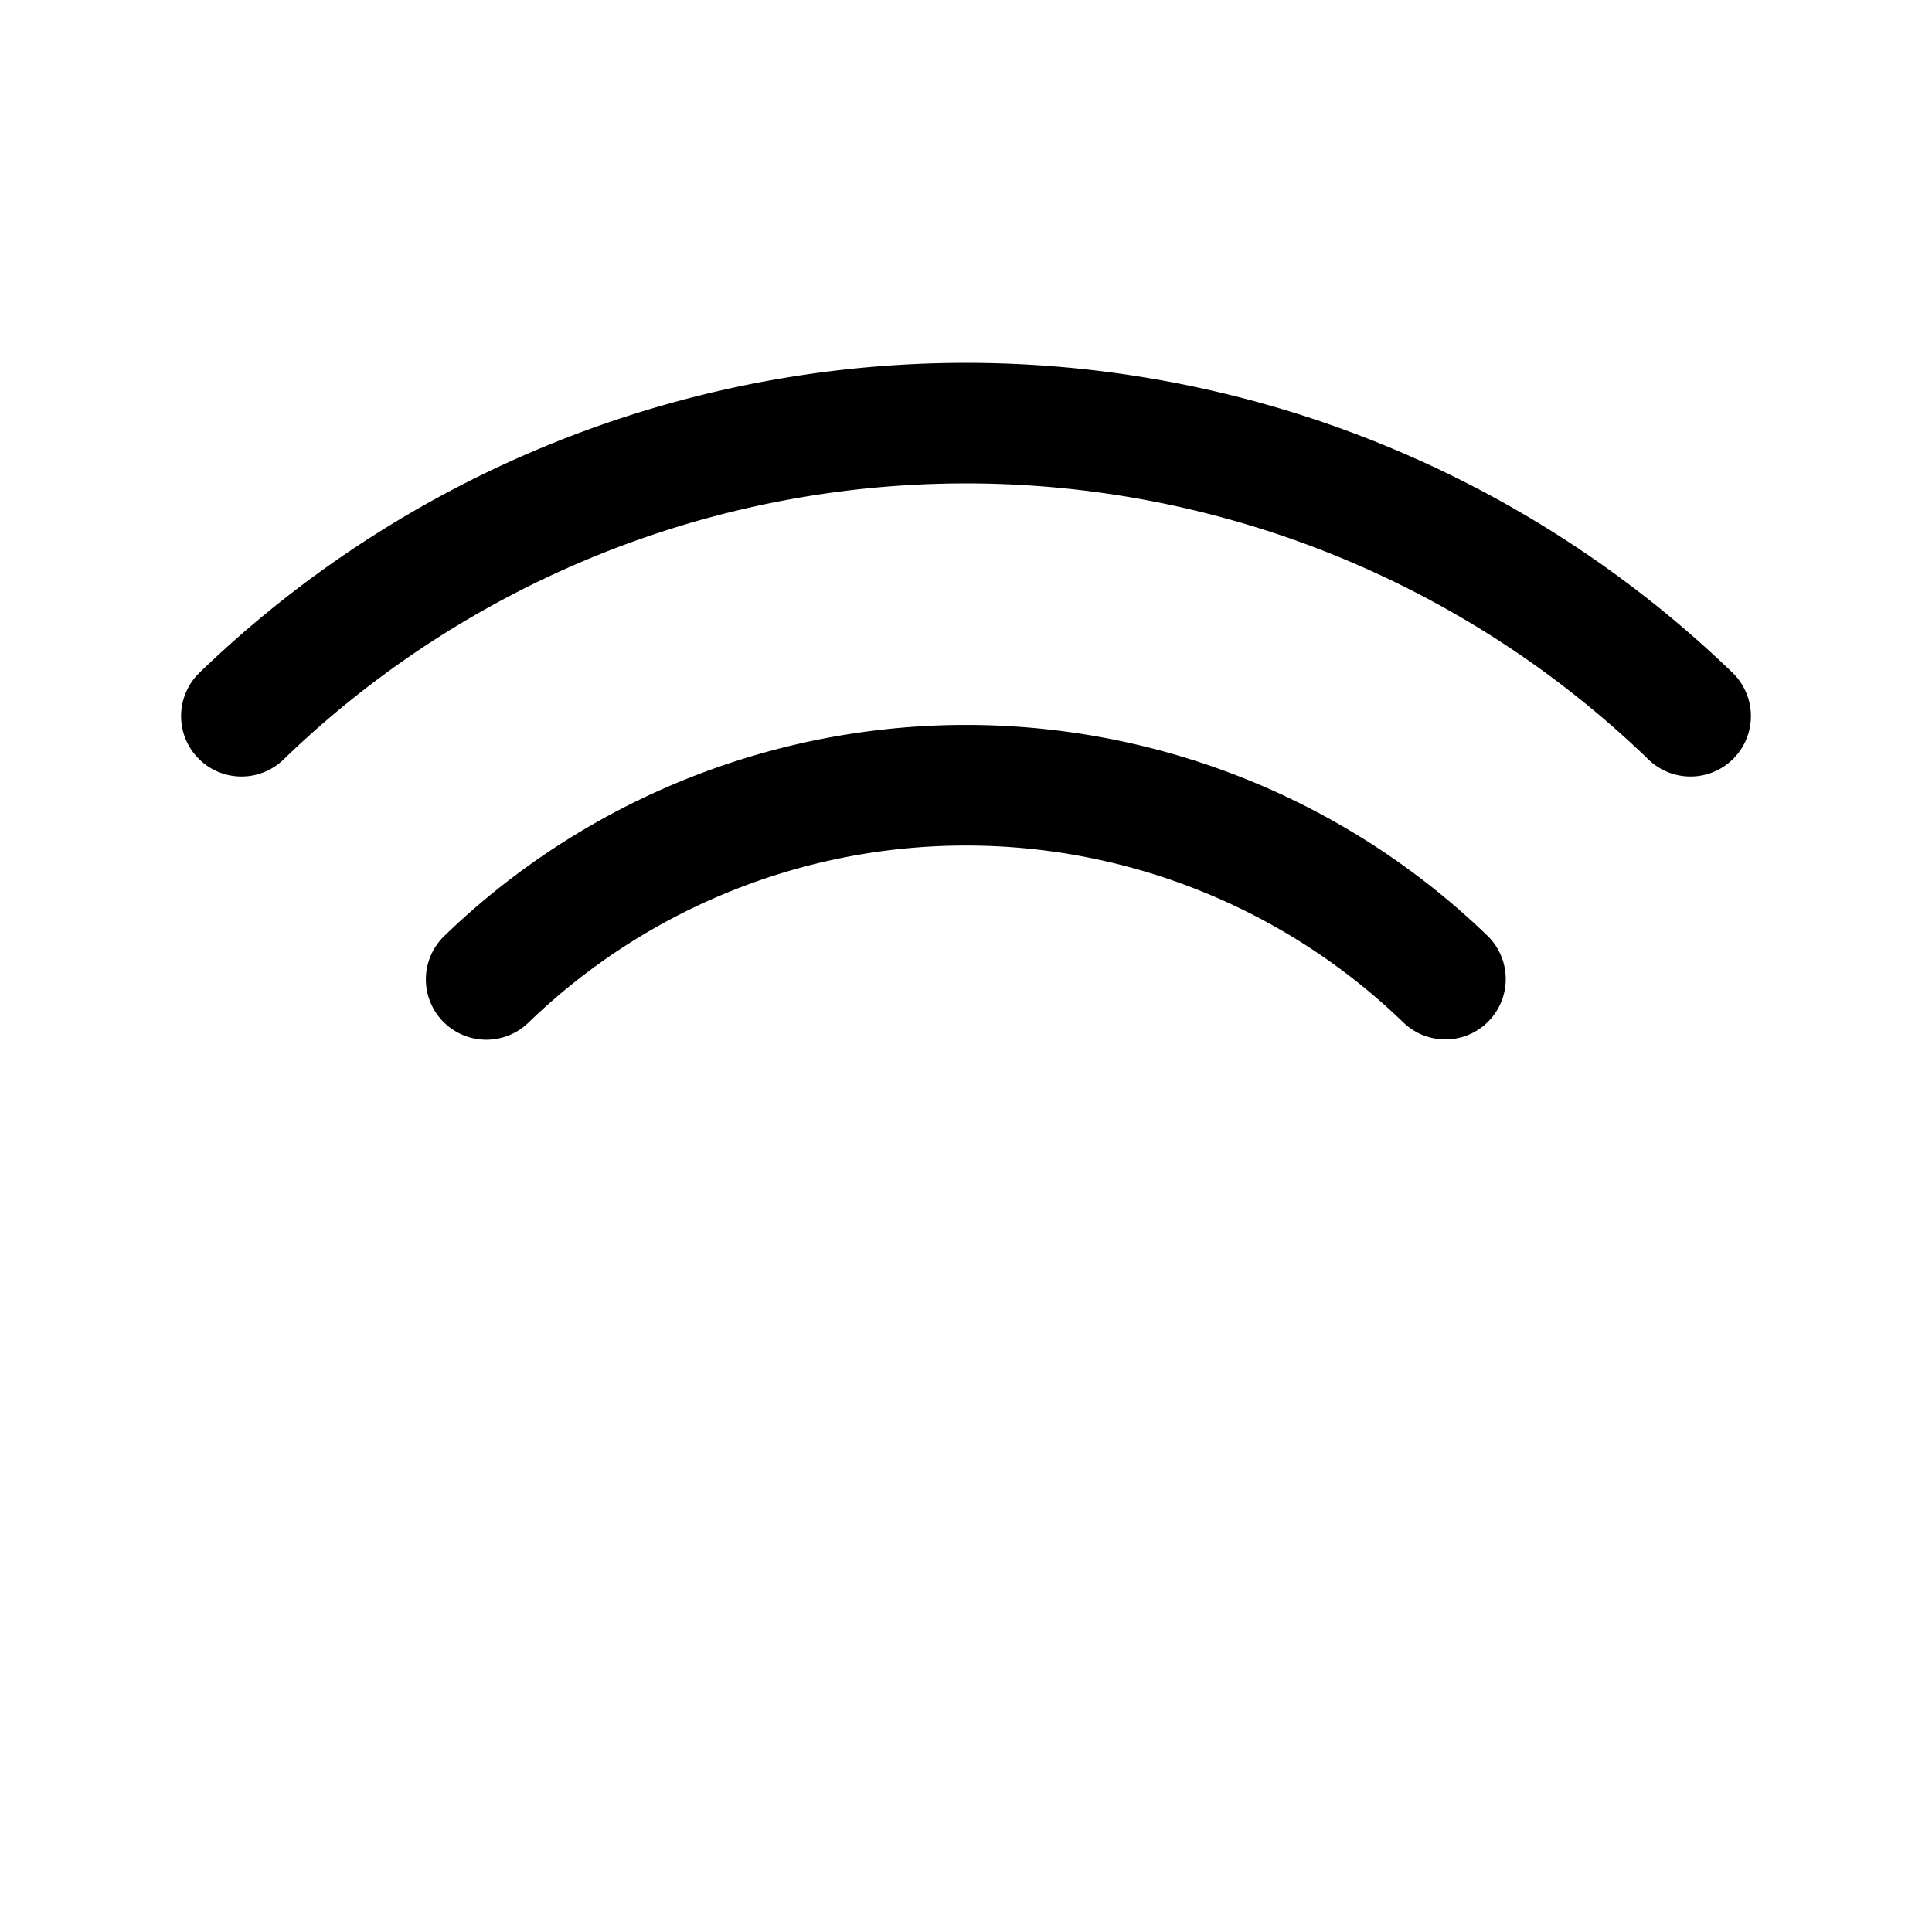 <svg xmlns="http://www.w3.org/2000/svg" width="32" height="32" viewBox="0 0 32 32"><path d="M16 6.01a18.27 18.27 0 0 1 12.7 5.136 1 1 0 0 1-1.4 1.43 16.257 16.257 0 0 0-22.6 0 1 1 0 1 1-1.4-1.43A18.27 18.27 0 0 1 16 6.01"/><path d="M7.137 15.823a1 1 0 0 1 .224-.322 12.427 12.427 0 0 1 17.278 0 1 1 0 0 1-1.399 1.43 10.42 10.42 0 0 0-14.48 0 1.002 1.002 0 0 1-1.635-.339 1 1 0 0 1 .012-.77"/></svg>